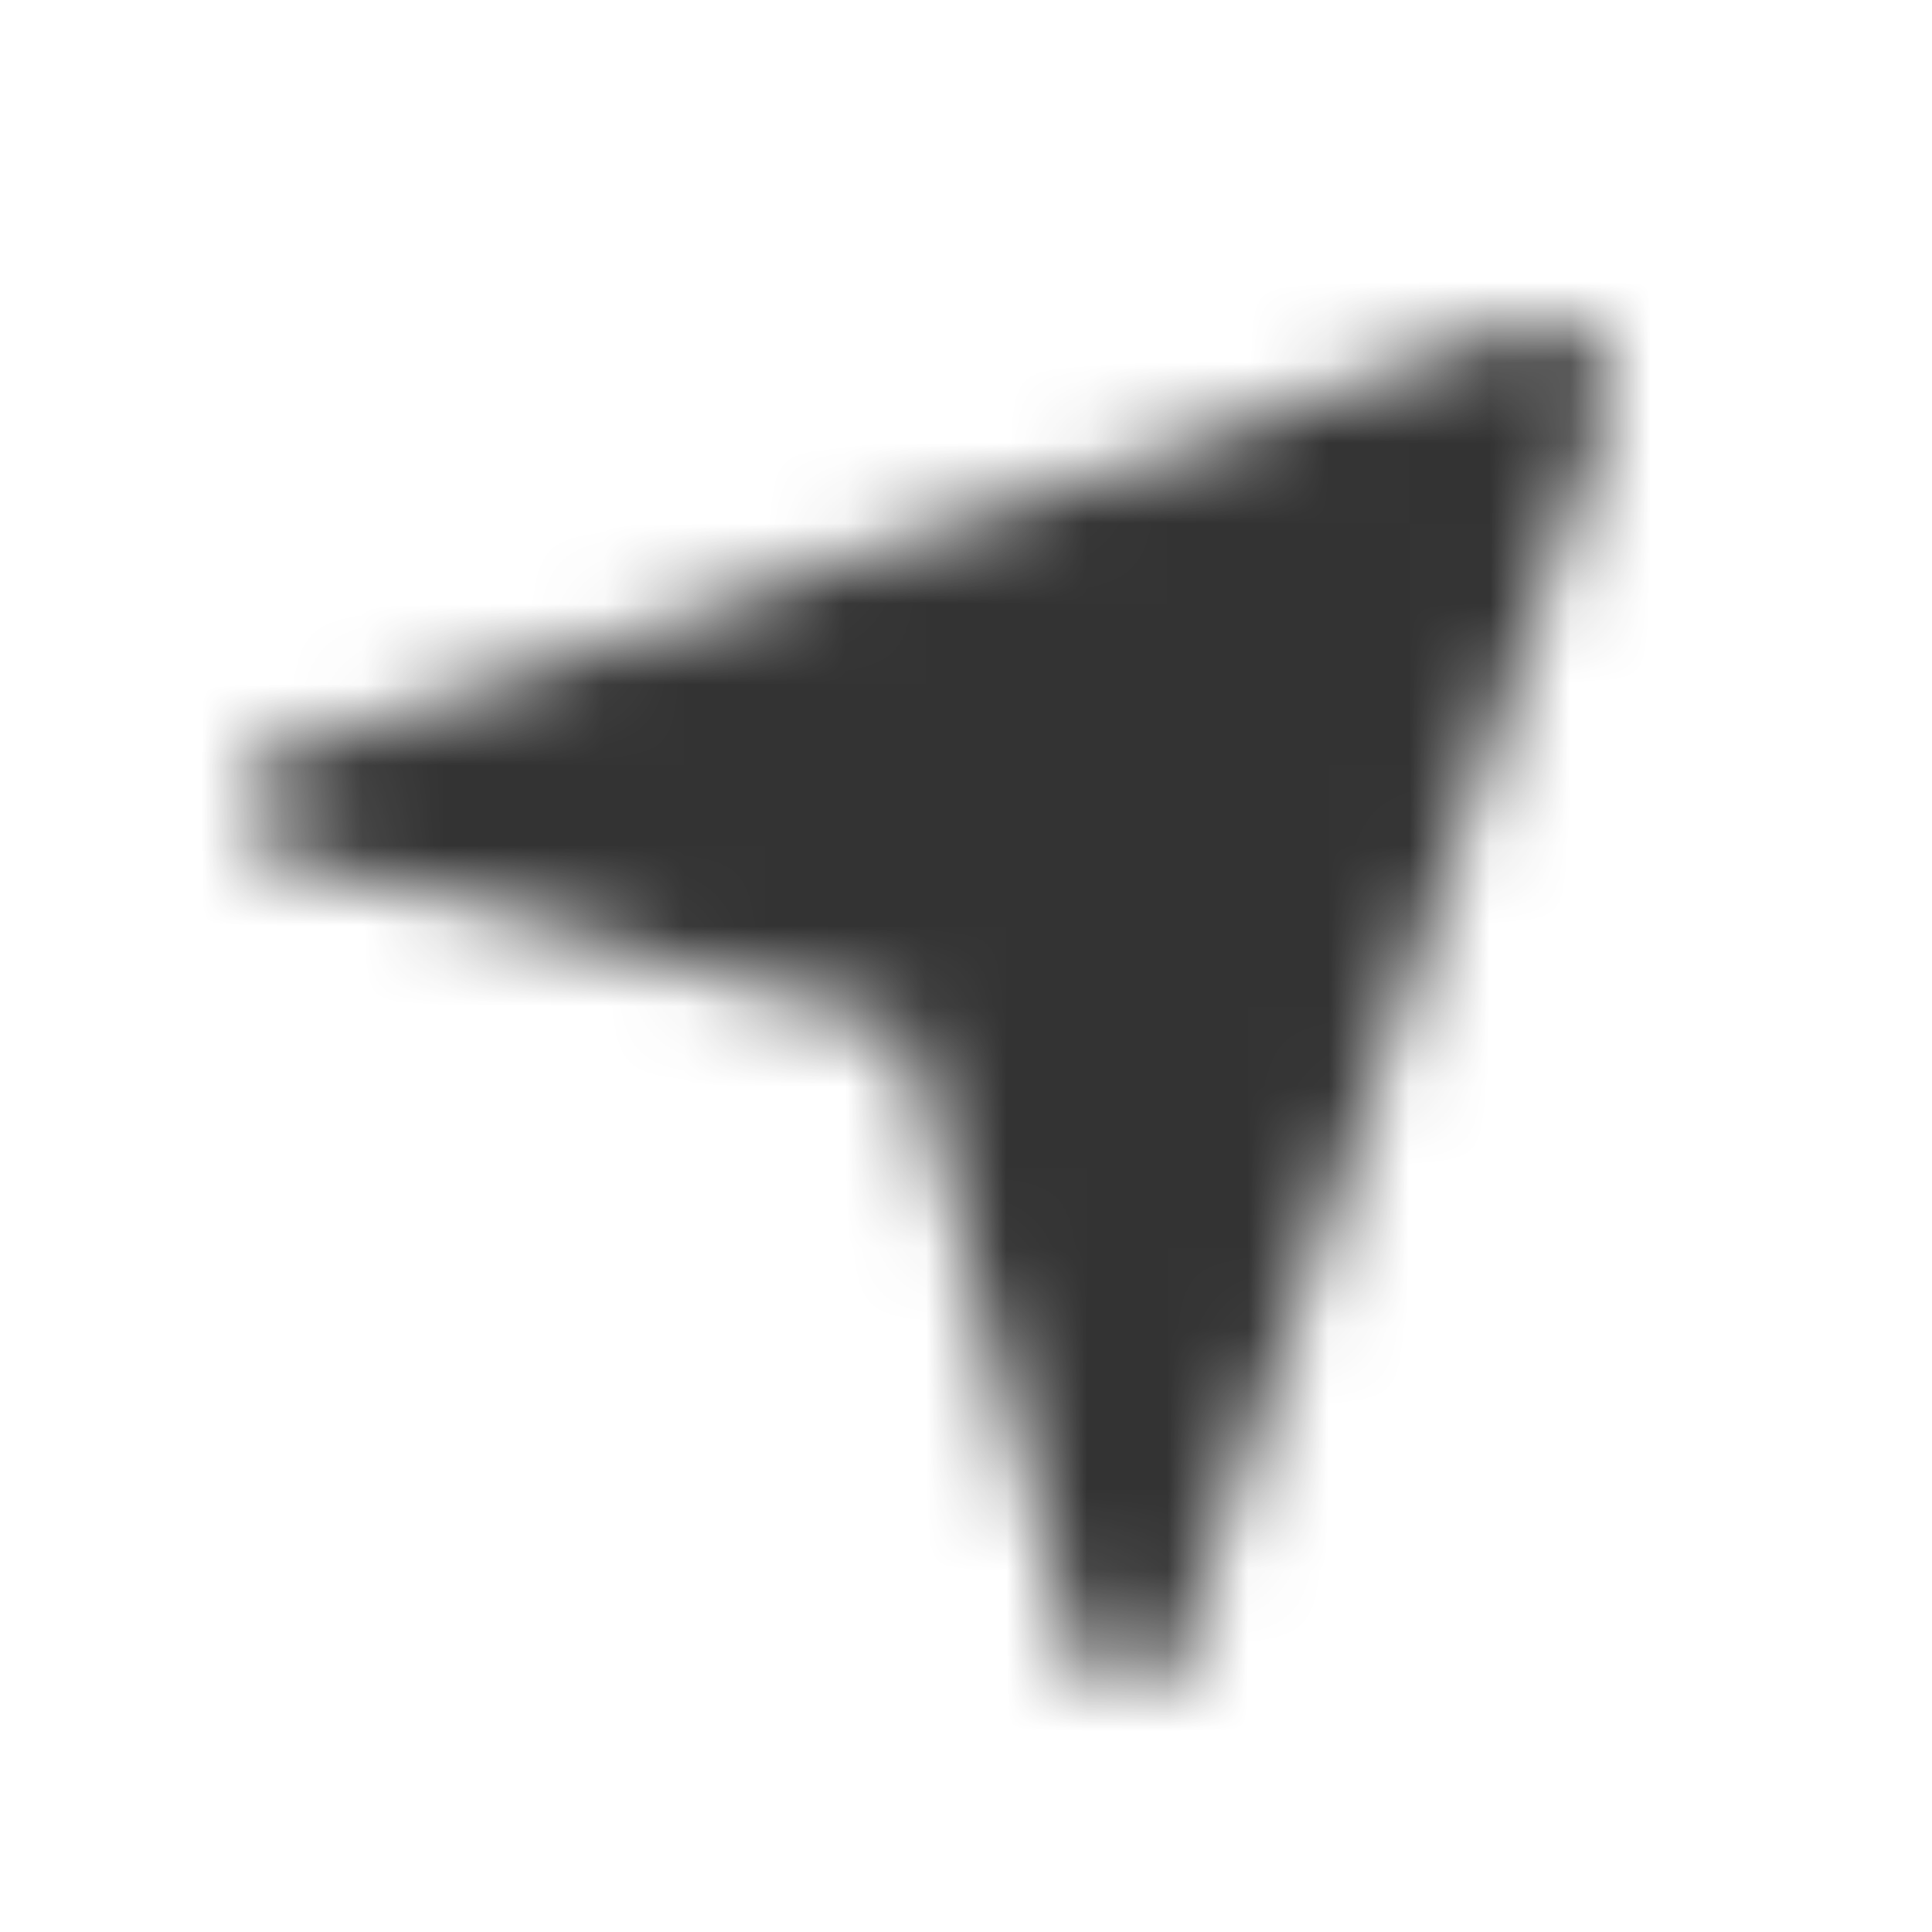 <svg xmlns="http://www.w3.org/2000/svg" width="24" height="24" fill="none"><mask id="a" width="17" height="17" x="3" y="4" maskUnits="userSpaceOnUse" style="mask-type:alpha"><path fill="#333" fill-rule="evenodd" d="m3.612 10.666 7.62 2.094 2.093 7.624c.217.646 1.063.838 1.246.314l5.397-15.694c.183-.506-.453-1.143-.977-.977L3.307 9.436c-.54.183-.323 1.038.305 1.23" clip-rule="evenodd"/></mask><g mask="url(#a)"><path fill="#333" d="M0 0h24v24H0z"/></g></svg>